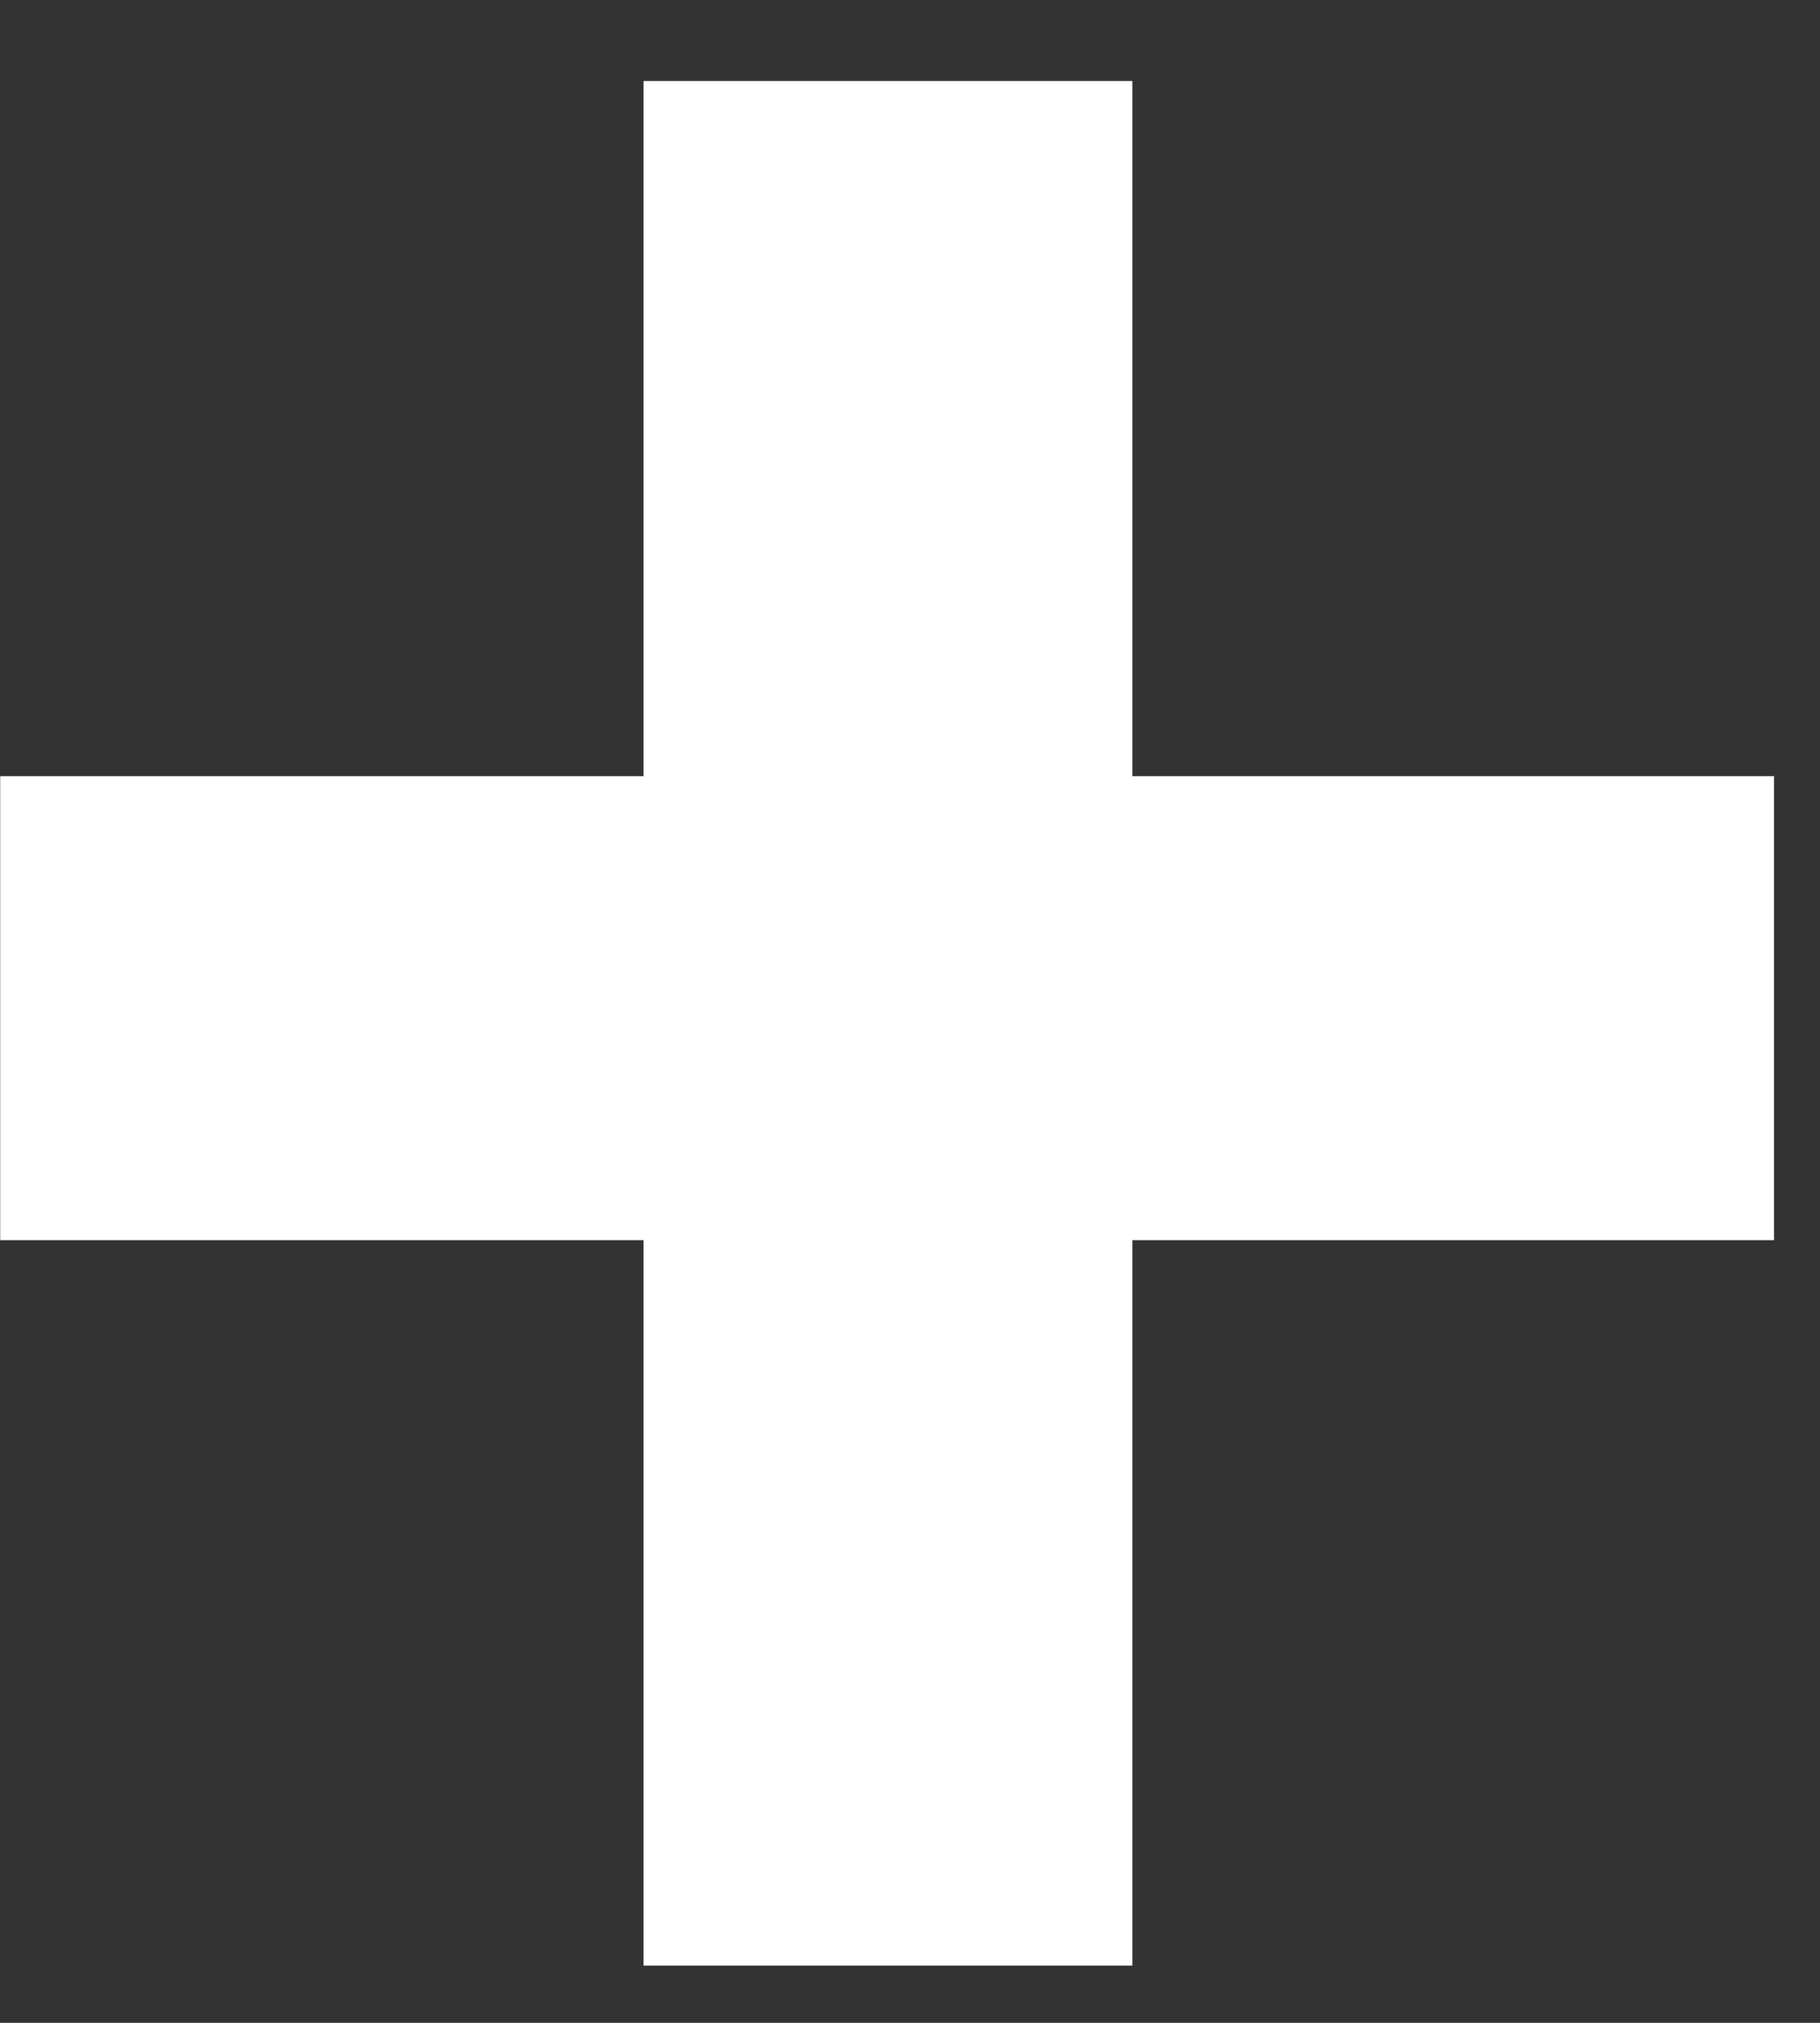 <svg width="18" height="20" viewBox="0 0 18 20" fill="none" xmlns="http://www.w3.org/2000/svg">
<rect x="0" y="0" width="18" height="20" fill="#333333" stroke="none"/>
<path d="M11.199 7.674H17.545V12.262H11.199V19.434H6.365V12.262H0.002V7.674H6.365V0.801H11.199V7.674Z" fill="white"/>
</svg>
